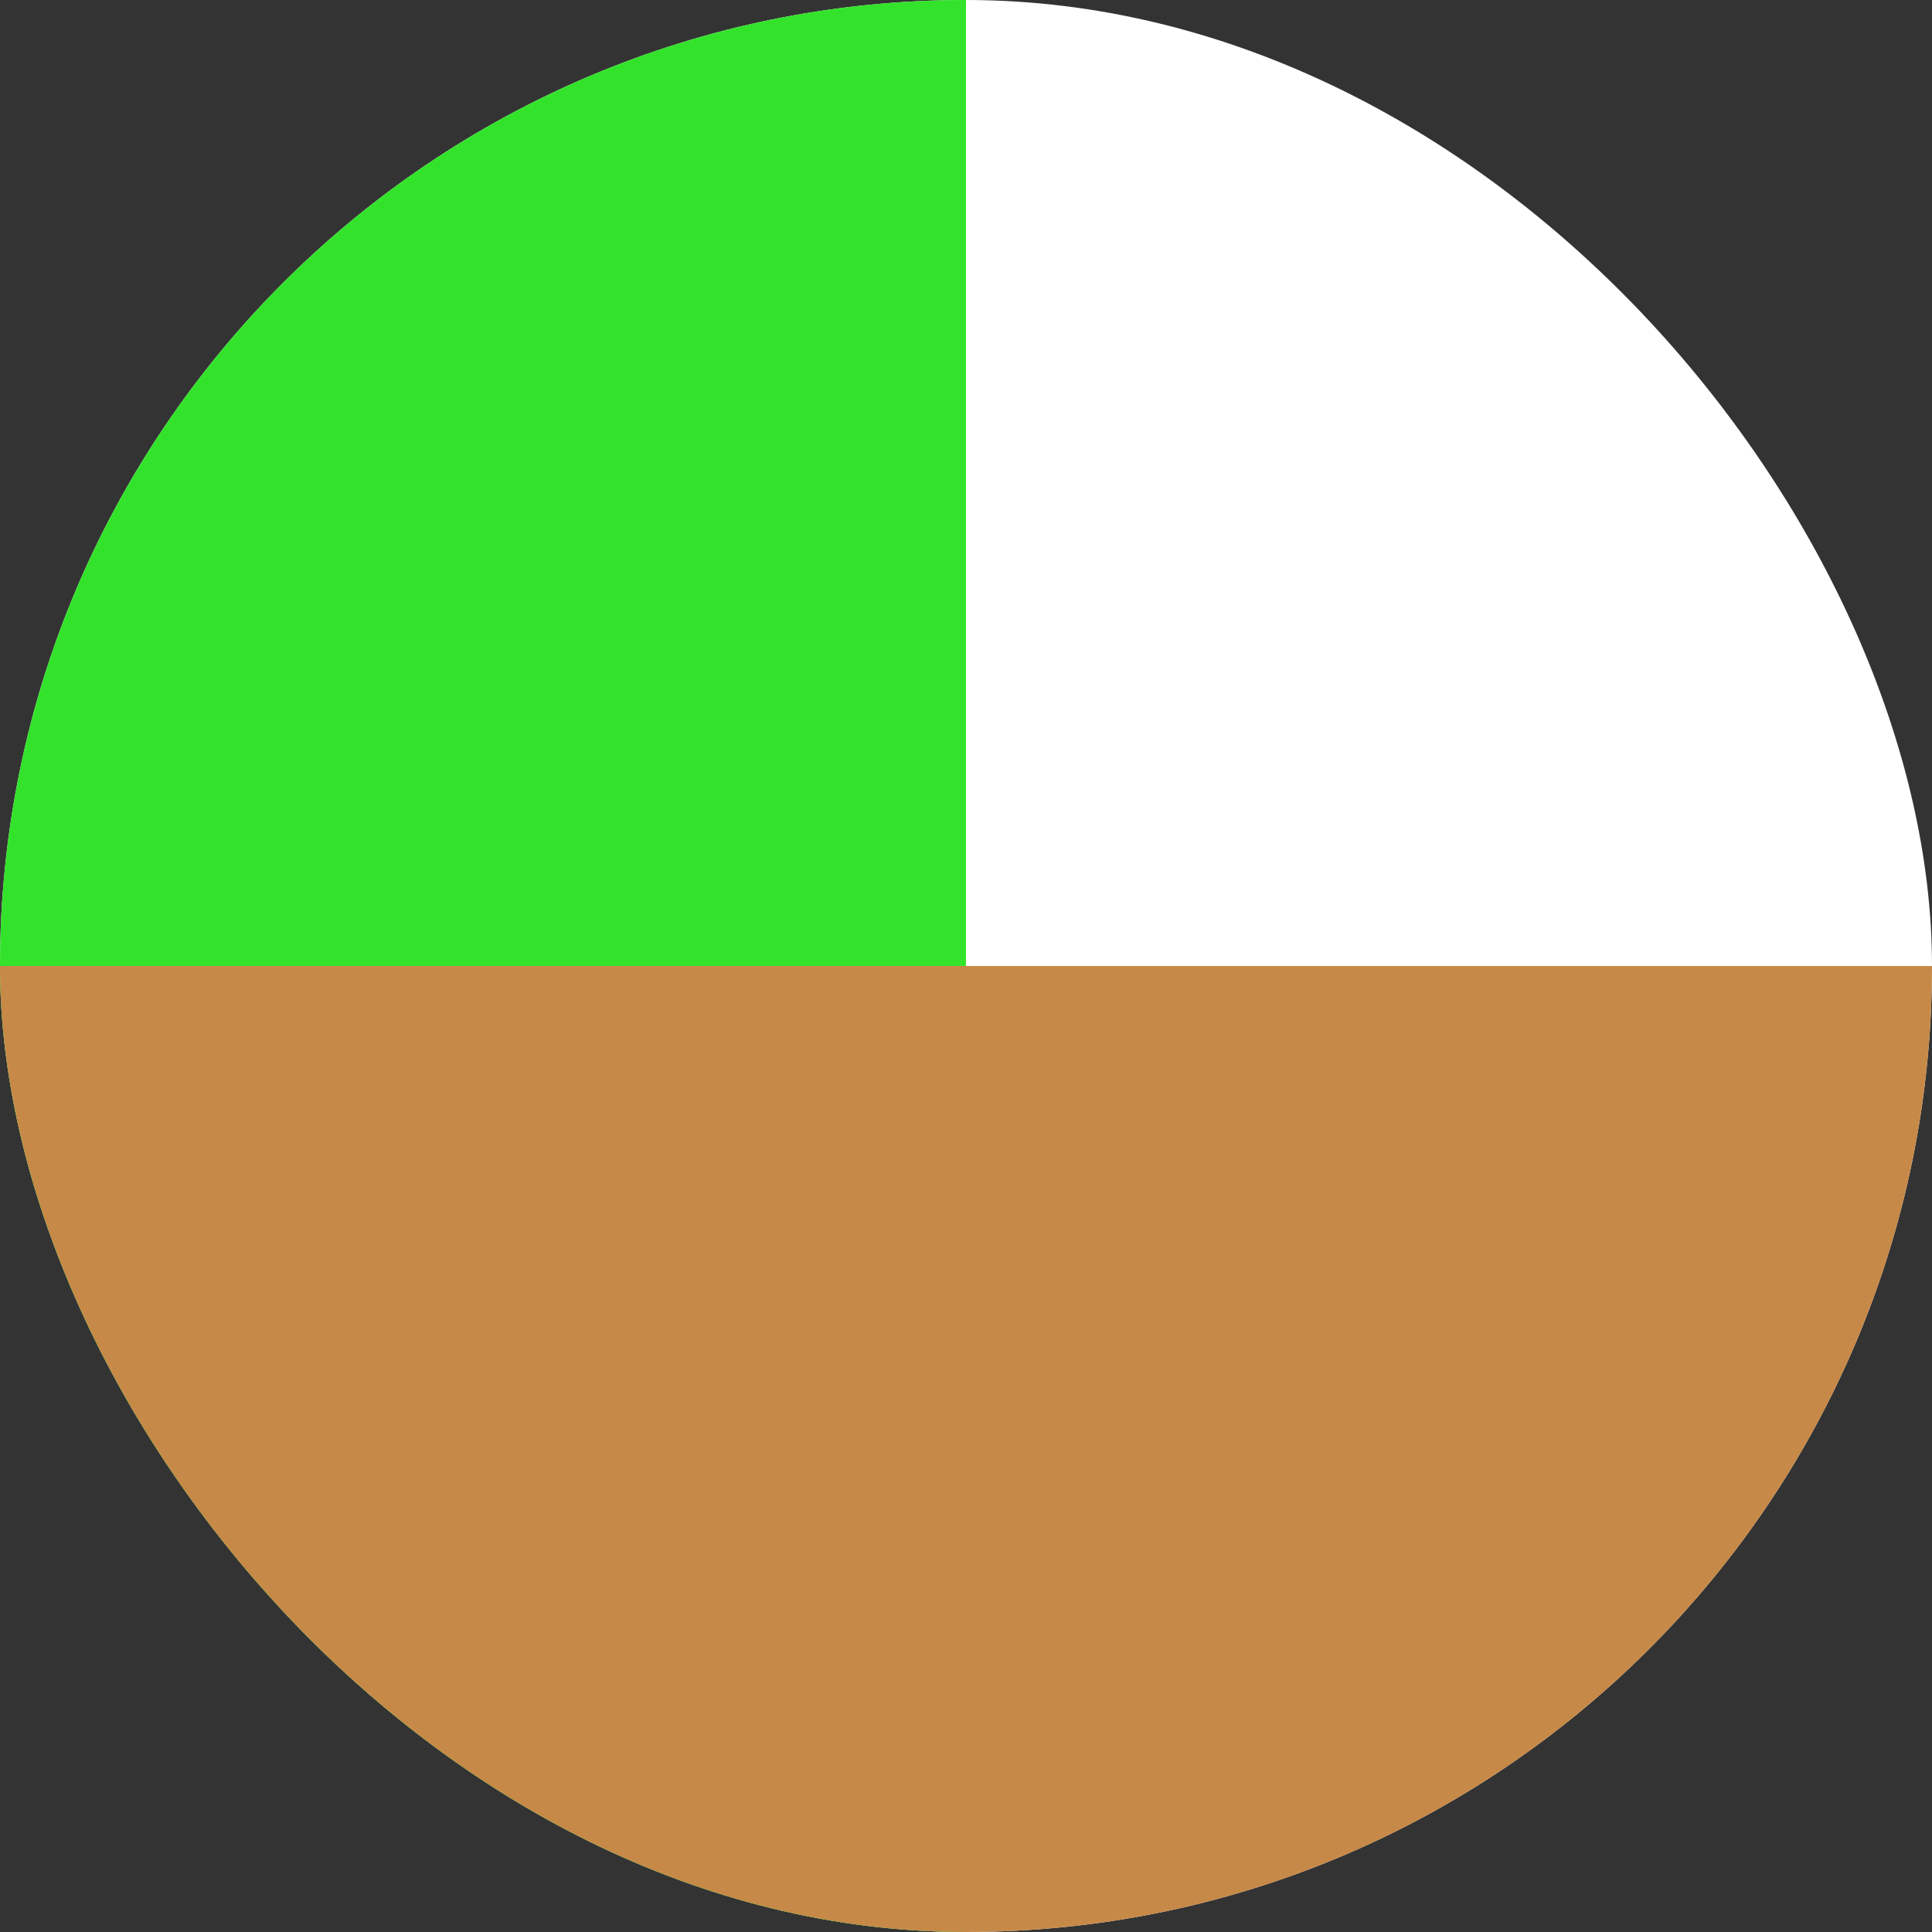<svg width="80" height="80" viewBox="0 0 80 80" fill="none" xmlns="http://www.w3.org/2000/svg">
<rect x="0" y="0" width="80" height="80" fill="#333333" stroke="none"/>
<g clip-path="url(#clip0_8457_2541)">
<rect width="80" height="80" rx="40" fill="white"/>
<rect width="40" height="80" fill="#33E32B"/>
<rect y="40" width="80" height="40" fill="#C78947"/>
</g>
<defs>
<clipPath id="clip0_8457_2541">
<rect width="80" height="80" rx="40" fill="white"/>
</clipPath>
</defs>
</svg>
